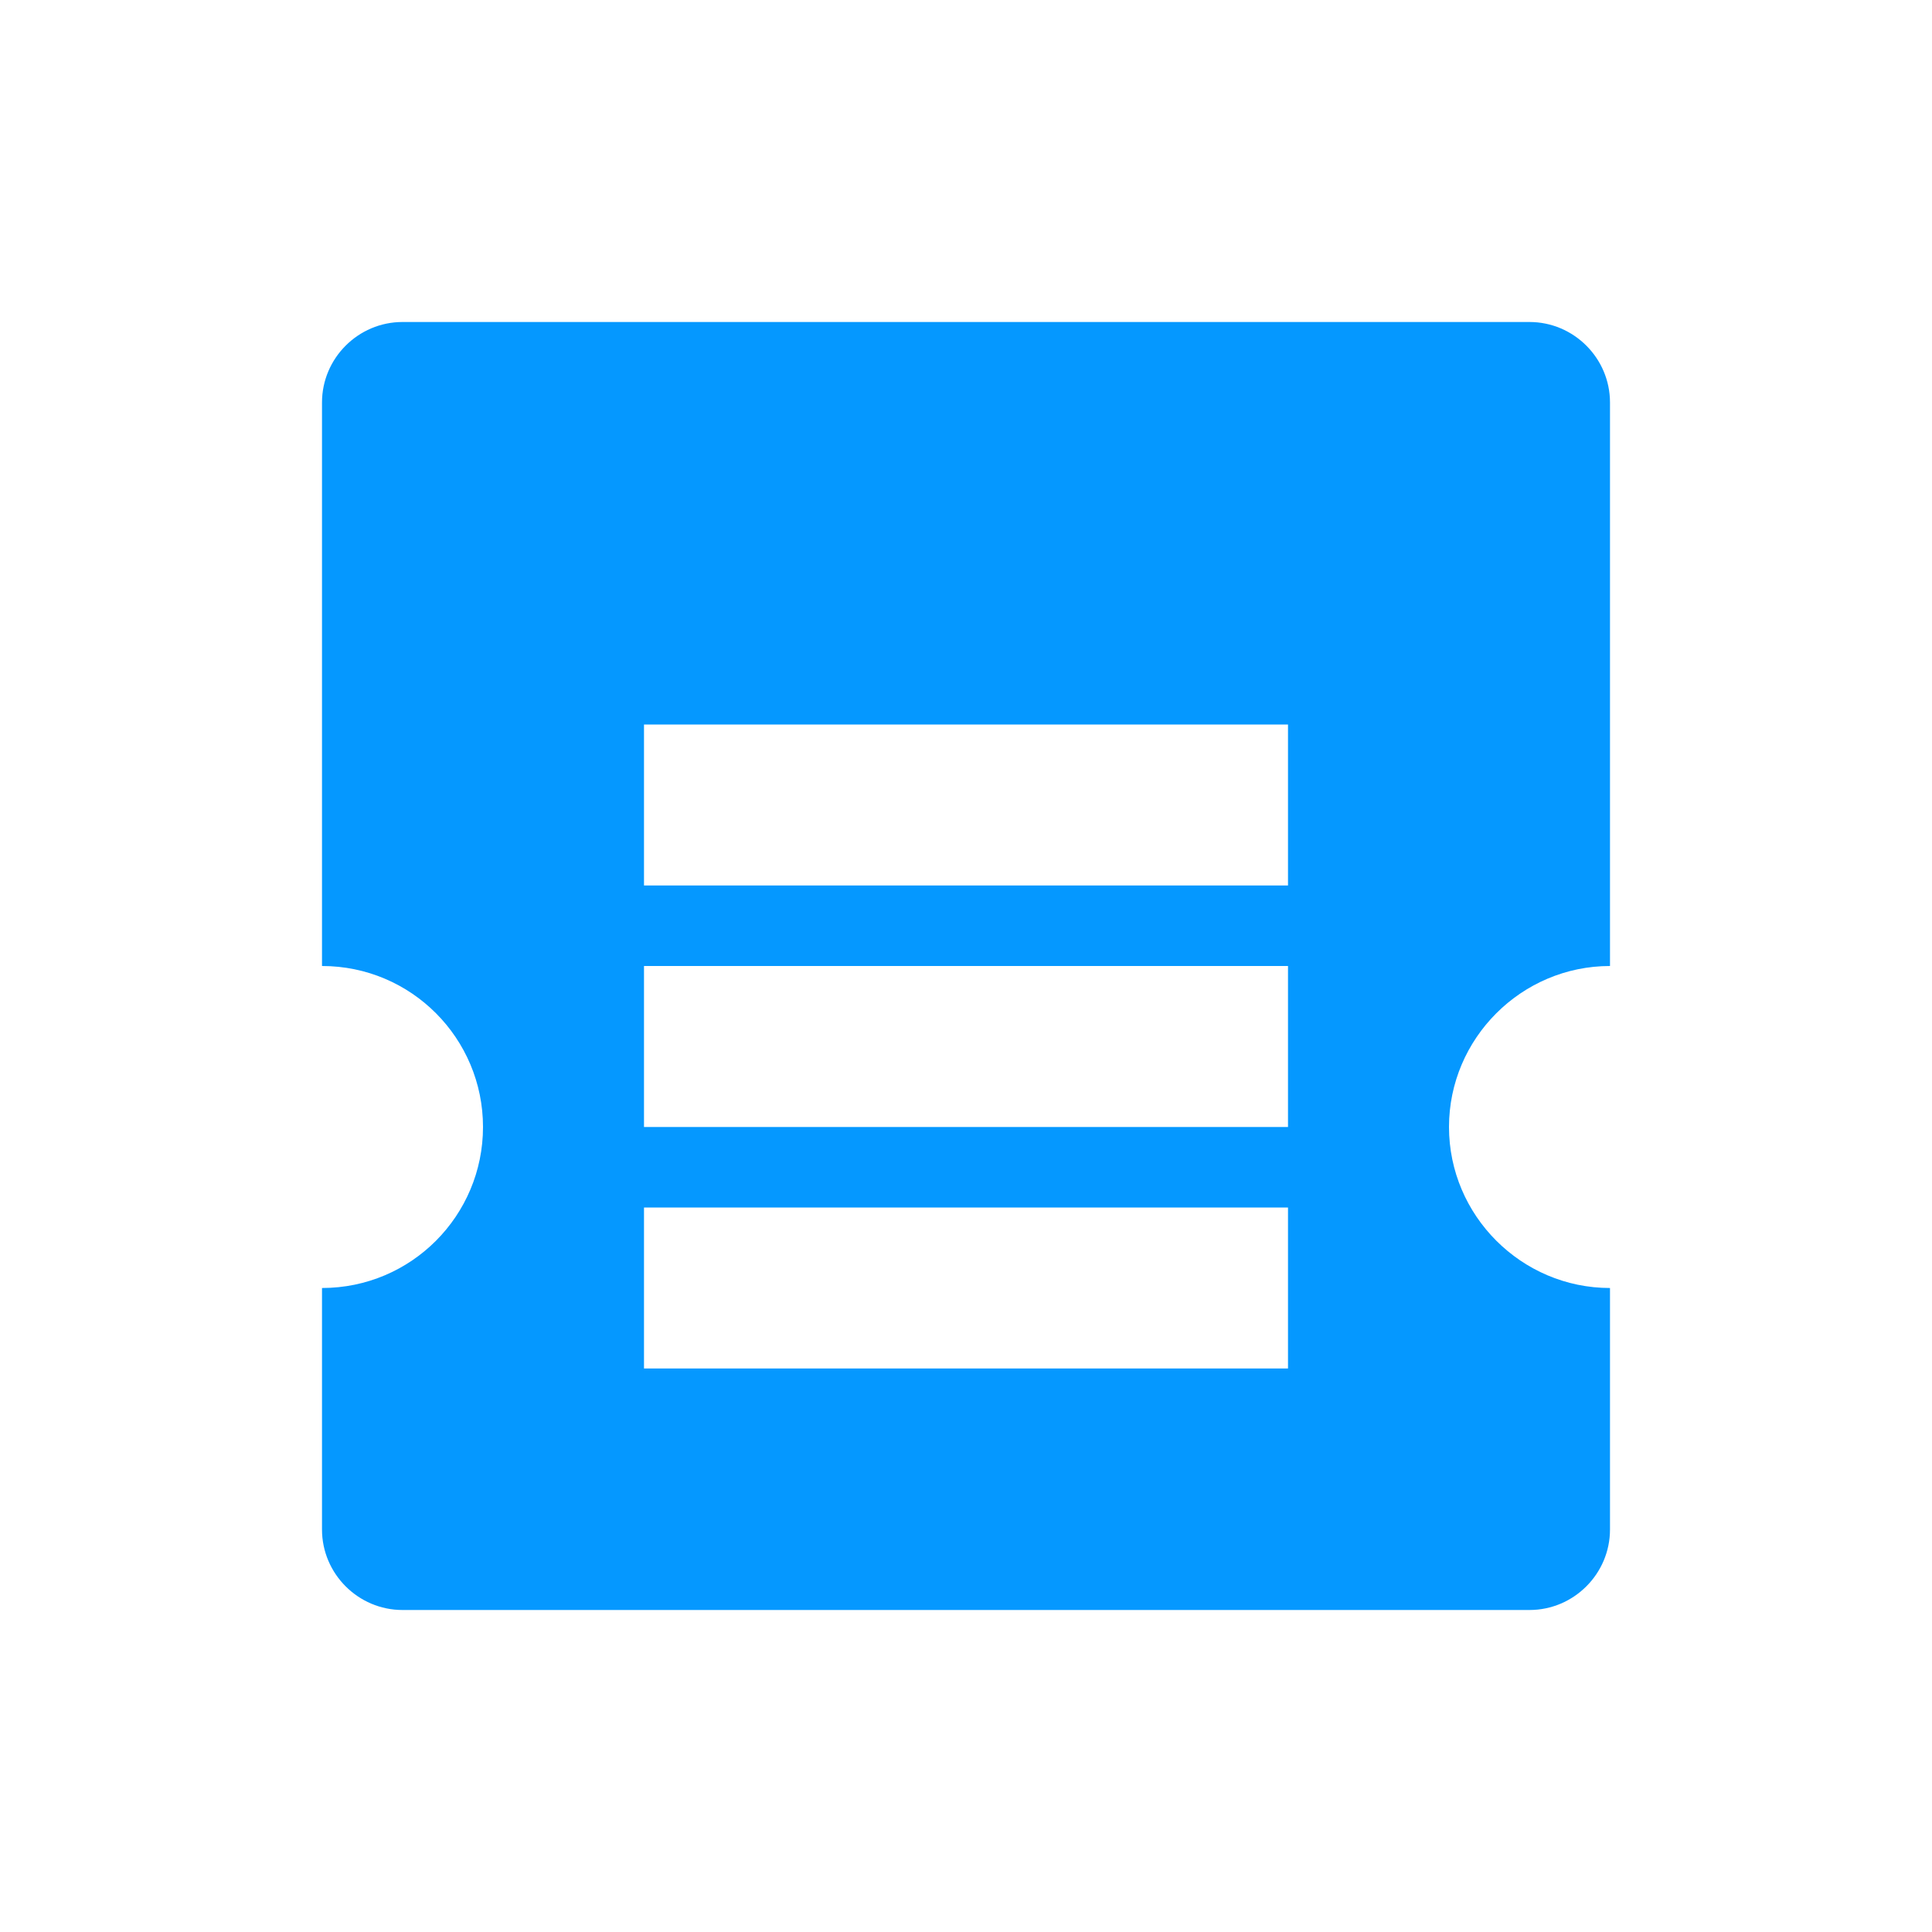 <?xml version="1.0" encoding="UTF-8"?>
<svg width="24" height="24" viewBox="0 0 24 24" fill="none" xmlns="http://www.w3.org/2000/svg">
    <path d="M20 12V5C20 4.45 19.55 4 19 4H5C4.45 4 4 4.45 4 5V12C5.11 12 6 12.9 6 14C6 15.1 5.11 16 4 16V19C4 19.55 4.45 20 5 20H19C19.55 20 20 19.55 20 19V16C18.9 16 18 15.1 18 14C18 12.9 18.9 12 20 12ZM16 17H8V15H16V17ZM16 14H8V12H16V14ZM16 11H8V9H16V11Z" fill="#0598ff"/>
</svg> 